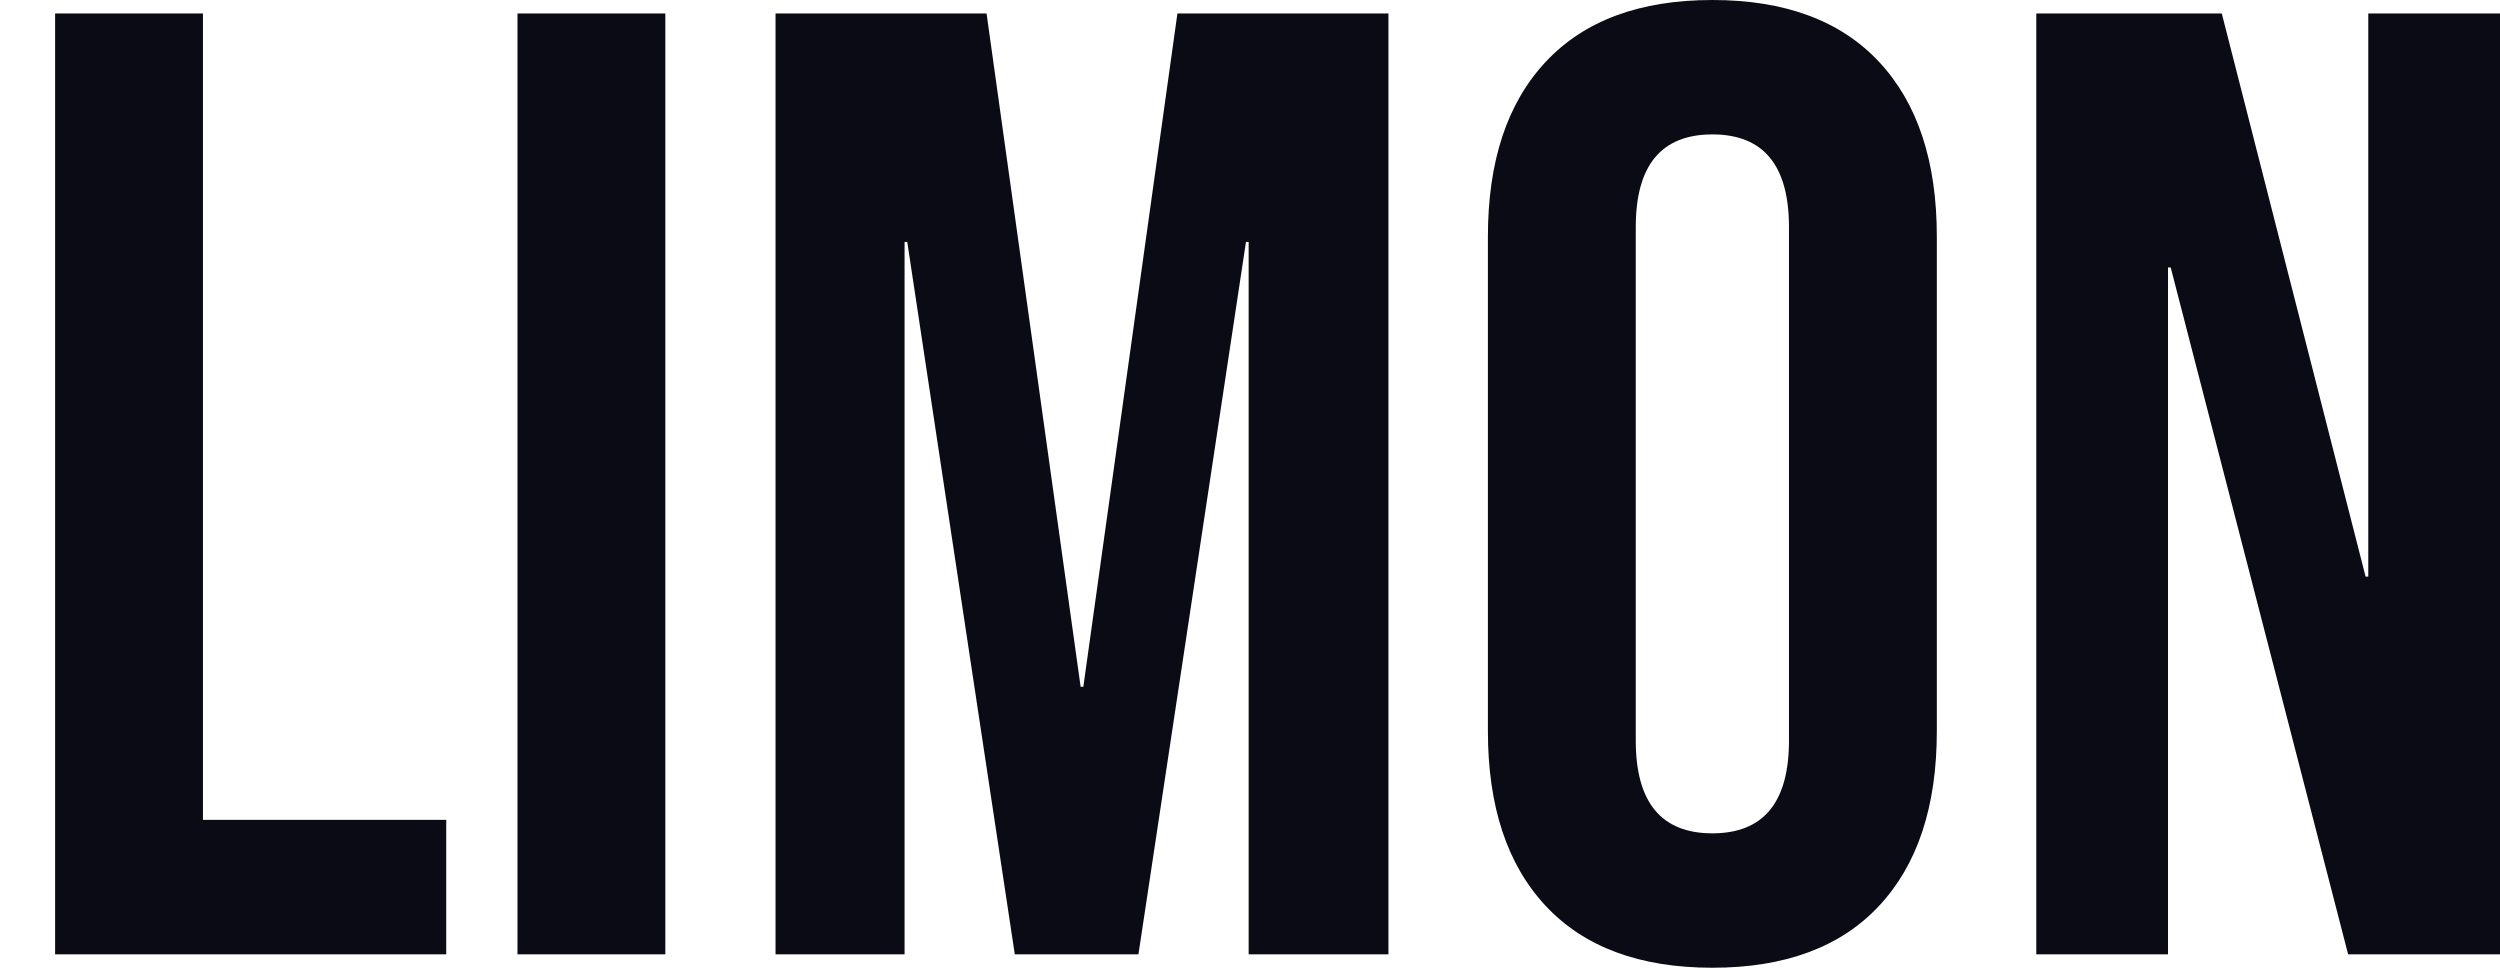 <svg xmlns="http://www.w3.org/2000/svg" width="186" height="72" viewBox="0 0 186 72"><path fill="#0b0b15" d="M4.10 71L4.10 1L15.10 1L15.10 61L33.20 61L33.20 71L4.10 71ZM38.50 71L38.50 1L49.50 1L49.50 71L38.50 71ZM57.70 71L57.70 1L73.40 1L80.40 51.10L80.60 51.10L87.60 1L103.30 1L103.30 71L92.90 71L92.90 18L92.70 18L84.70 71L75.50 71L67.50 18L67.30 18L67.30 71L57.70 71ZM127.40 72Q119.30 72 115 67.40Q110.70 62.80 110.70 54.40L110.70 54.40L110.70 17.60Q110.70 9.20 115 4.60Q119.30 0 127.40 0L127.40 0Q135.50 0 139.80 4.60Q144.10 9.20 144.10 17.60L144.10 17.60L144.10 54.40Q144.10 62.80 139.80 67.40Q135.50 72 127.40 72L127.40 72ZM127.40 62Q133.10 62 133.10 55.10L133.10 55.10L133.10 16.90Q133.10 10 127.40 10L127.40 10Q121.70 10 121.70 16.90L121.70 16.90L121.70 55.10Q121.70 62 127.40 62L127.40 62ZM151.50 71L151.50 1L165.30 1L176 42.90L176.20 42.90L176.20 1L186 1L186 71L174.70 71L161.50 19.90L161.30 19.90L161.30 71L151.50 71Z"></path></svg>